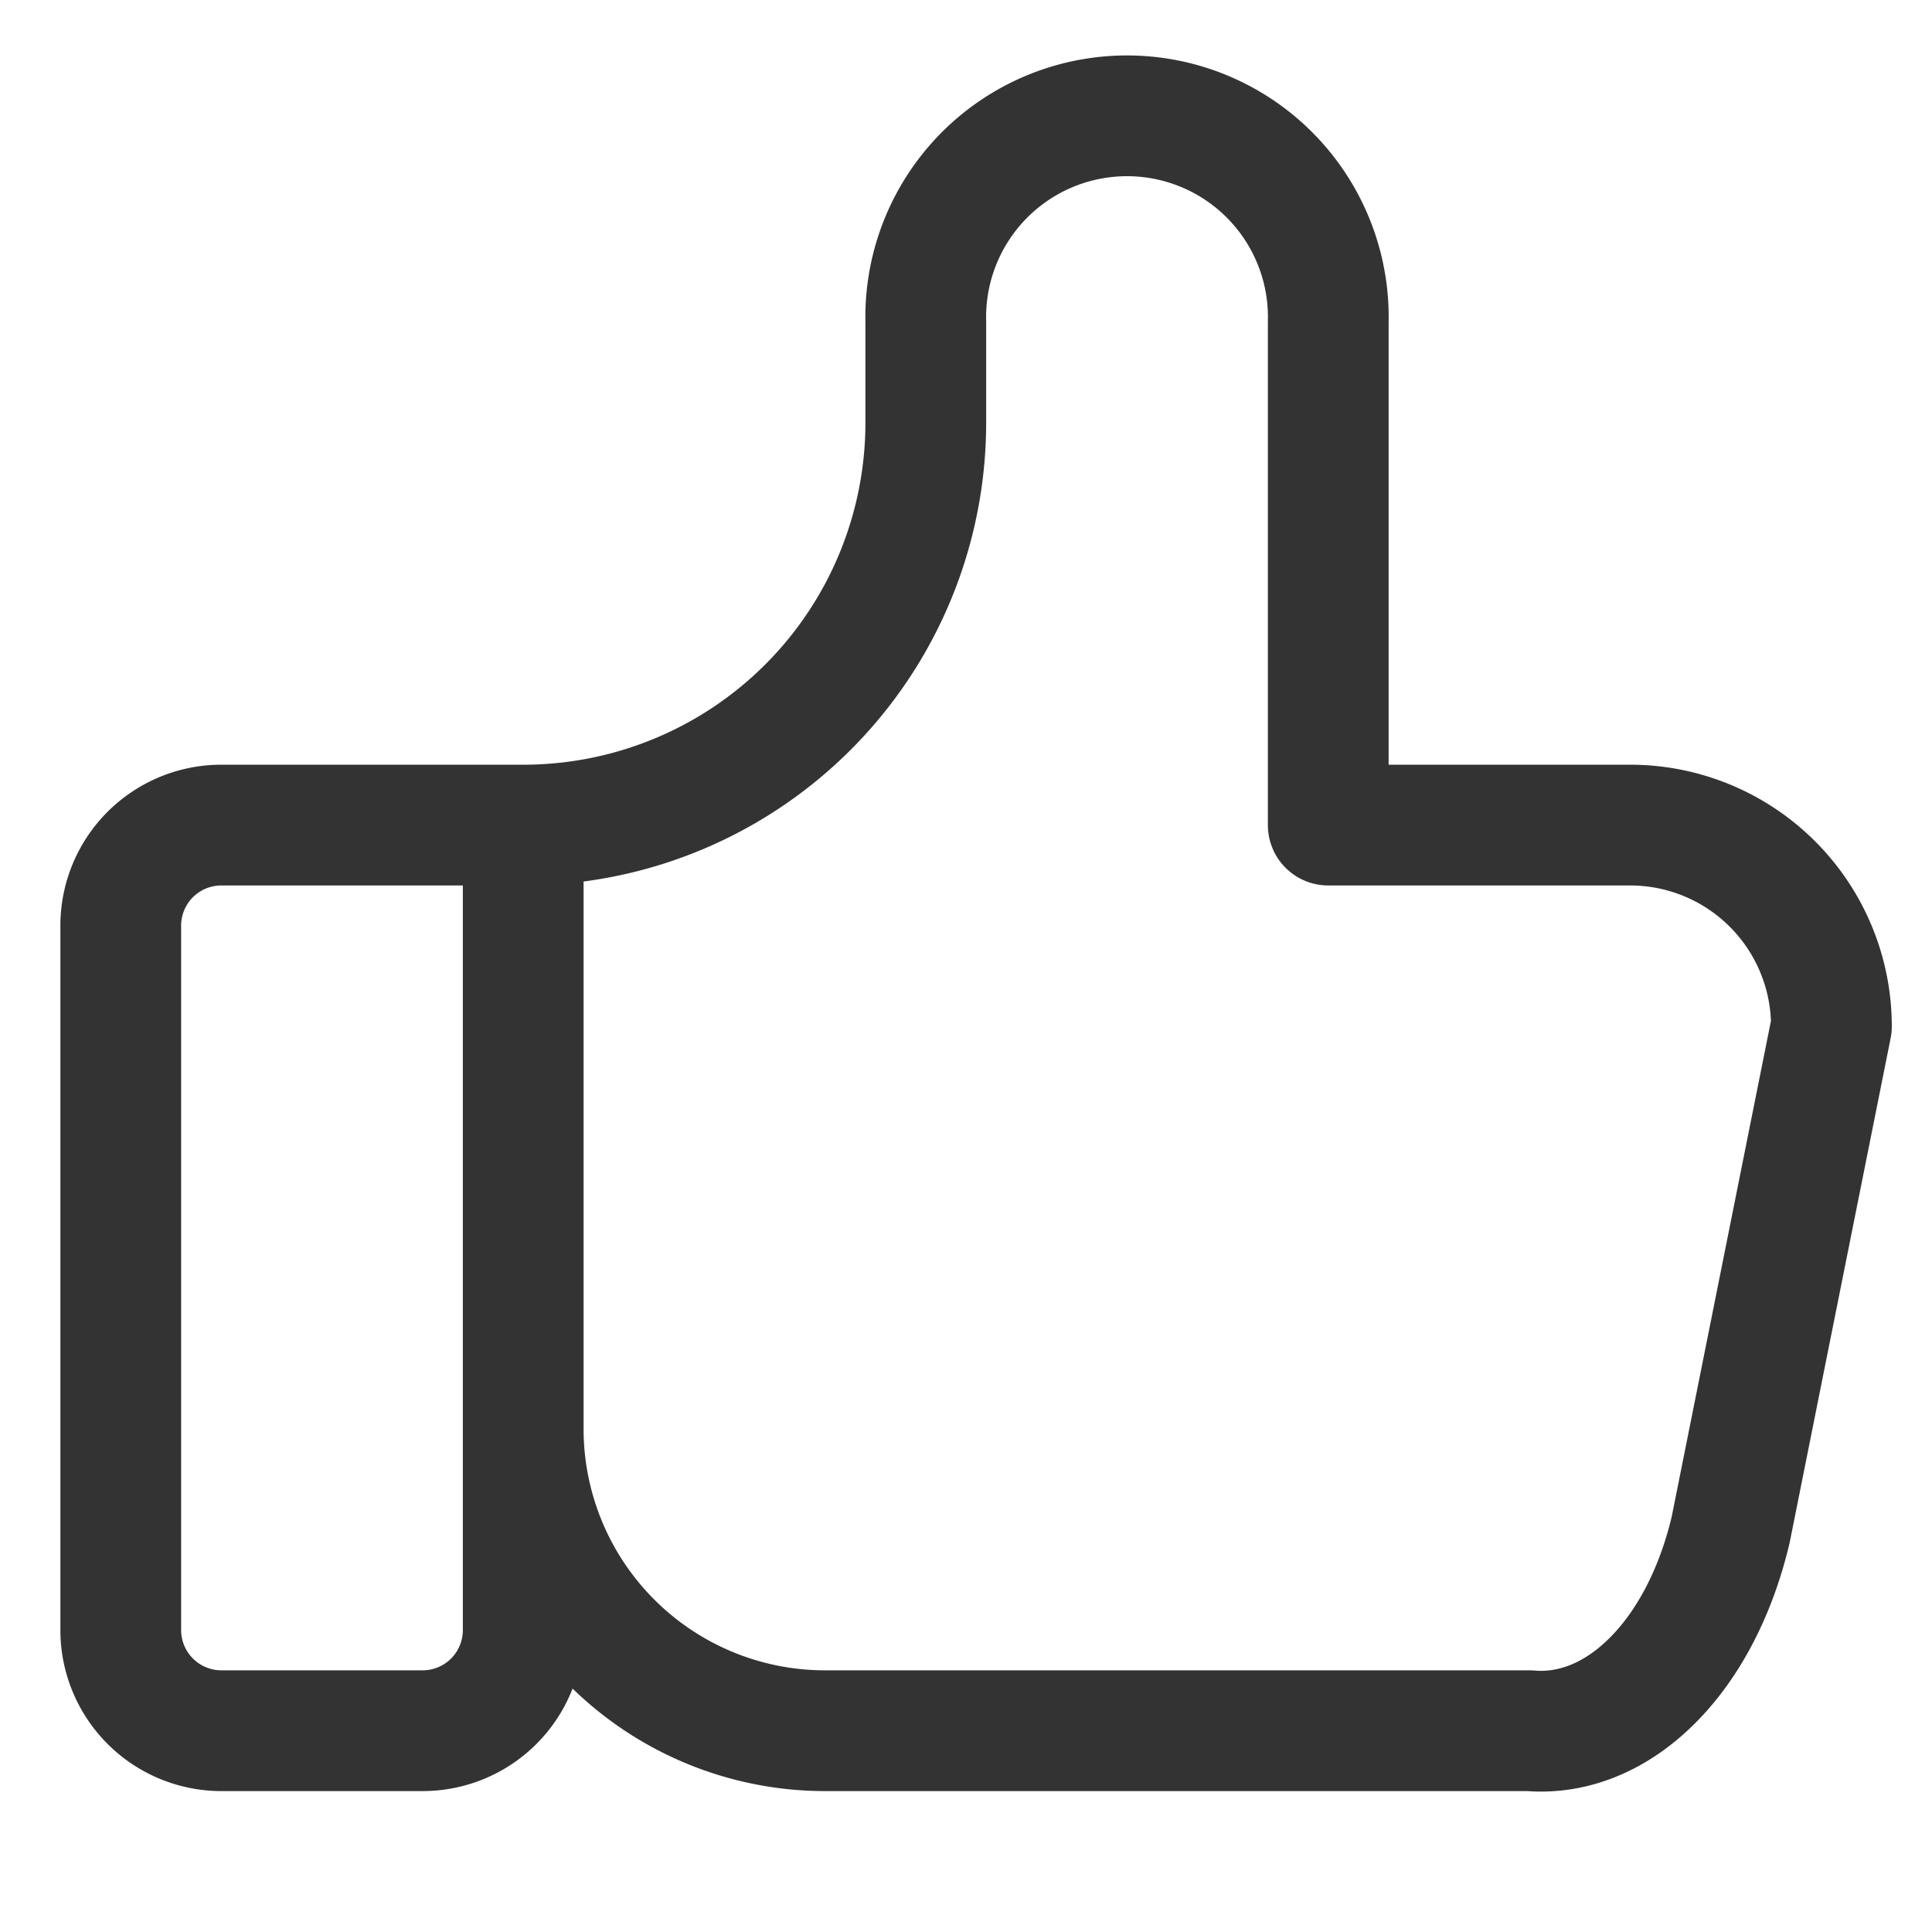 <svg width="16" height="16" viewBox="0 0 16 16" fill="none" xmlns="http://www.w3.org/2000/svg">
    <path d="M4.333 6.833V13.5a.833.833 0 0 1-.833.833H1.833A.834.834 0 0 1 1 13.5V7.667a.833.833 0 0 1 .833-.834h2.5zm0 0A3.333 3.333 0 0 0 7.667 3.5v-.833a1.667 1.667 0 1 1 3.333 0v4.166h2.5A1.667 1.667 0 0 1 15.167 8.5l-.834 4.167c-.12.51-.347.95-.648 1.25-.3.301-.658.447-1.018.416H6.833a2.5 2.5 0 0 1-2.5-2.5" stroke="#333" stroke-linecap="round" stroke-linejoin="round"/>
</svg>
